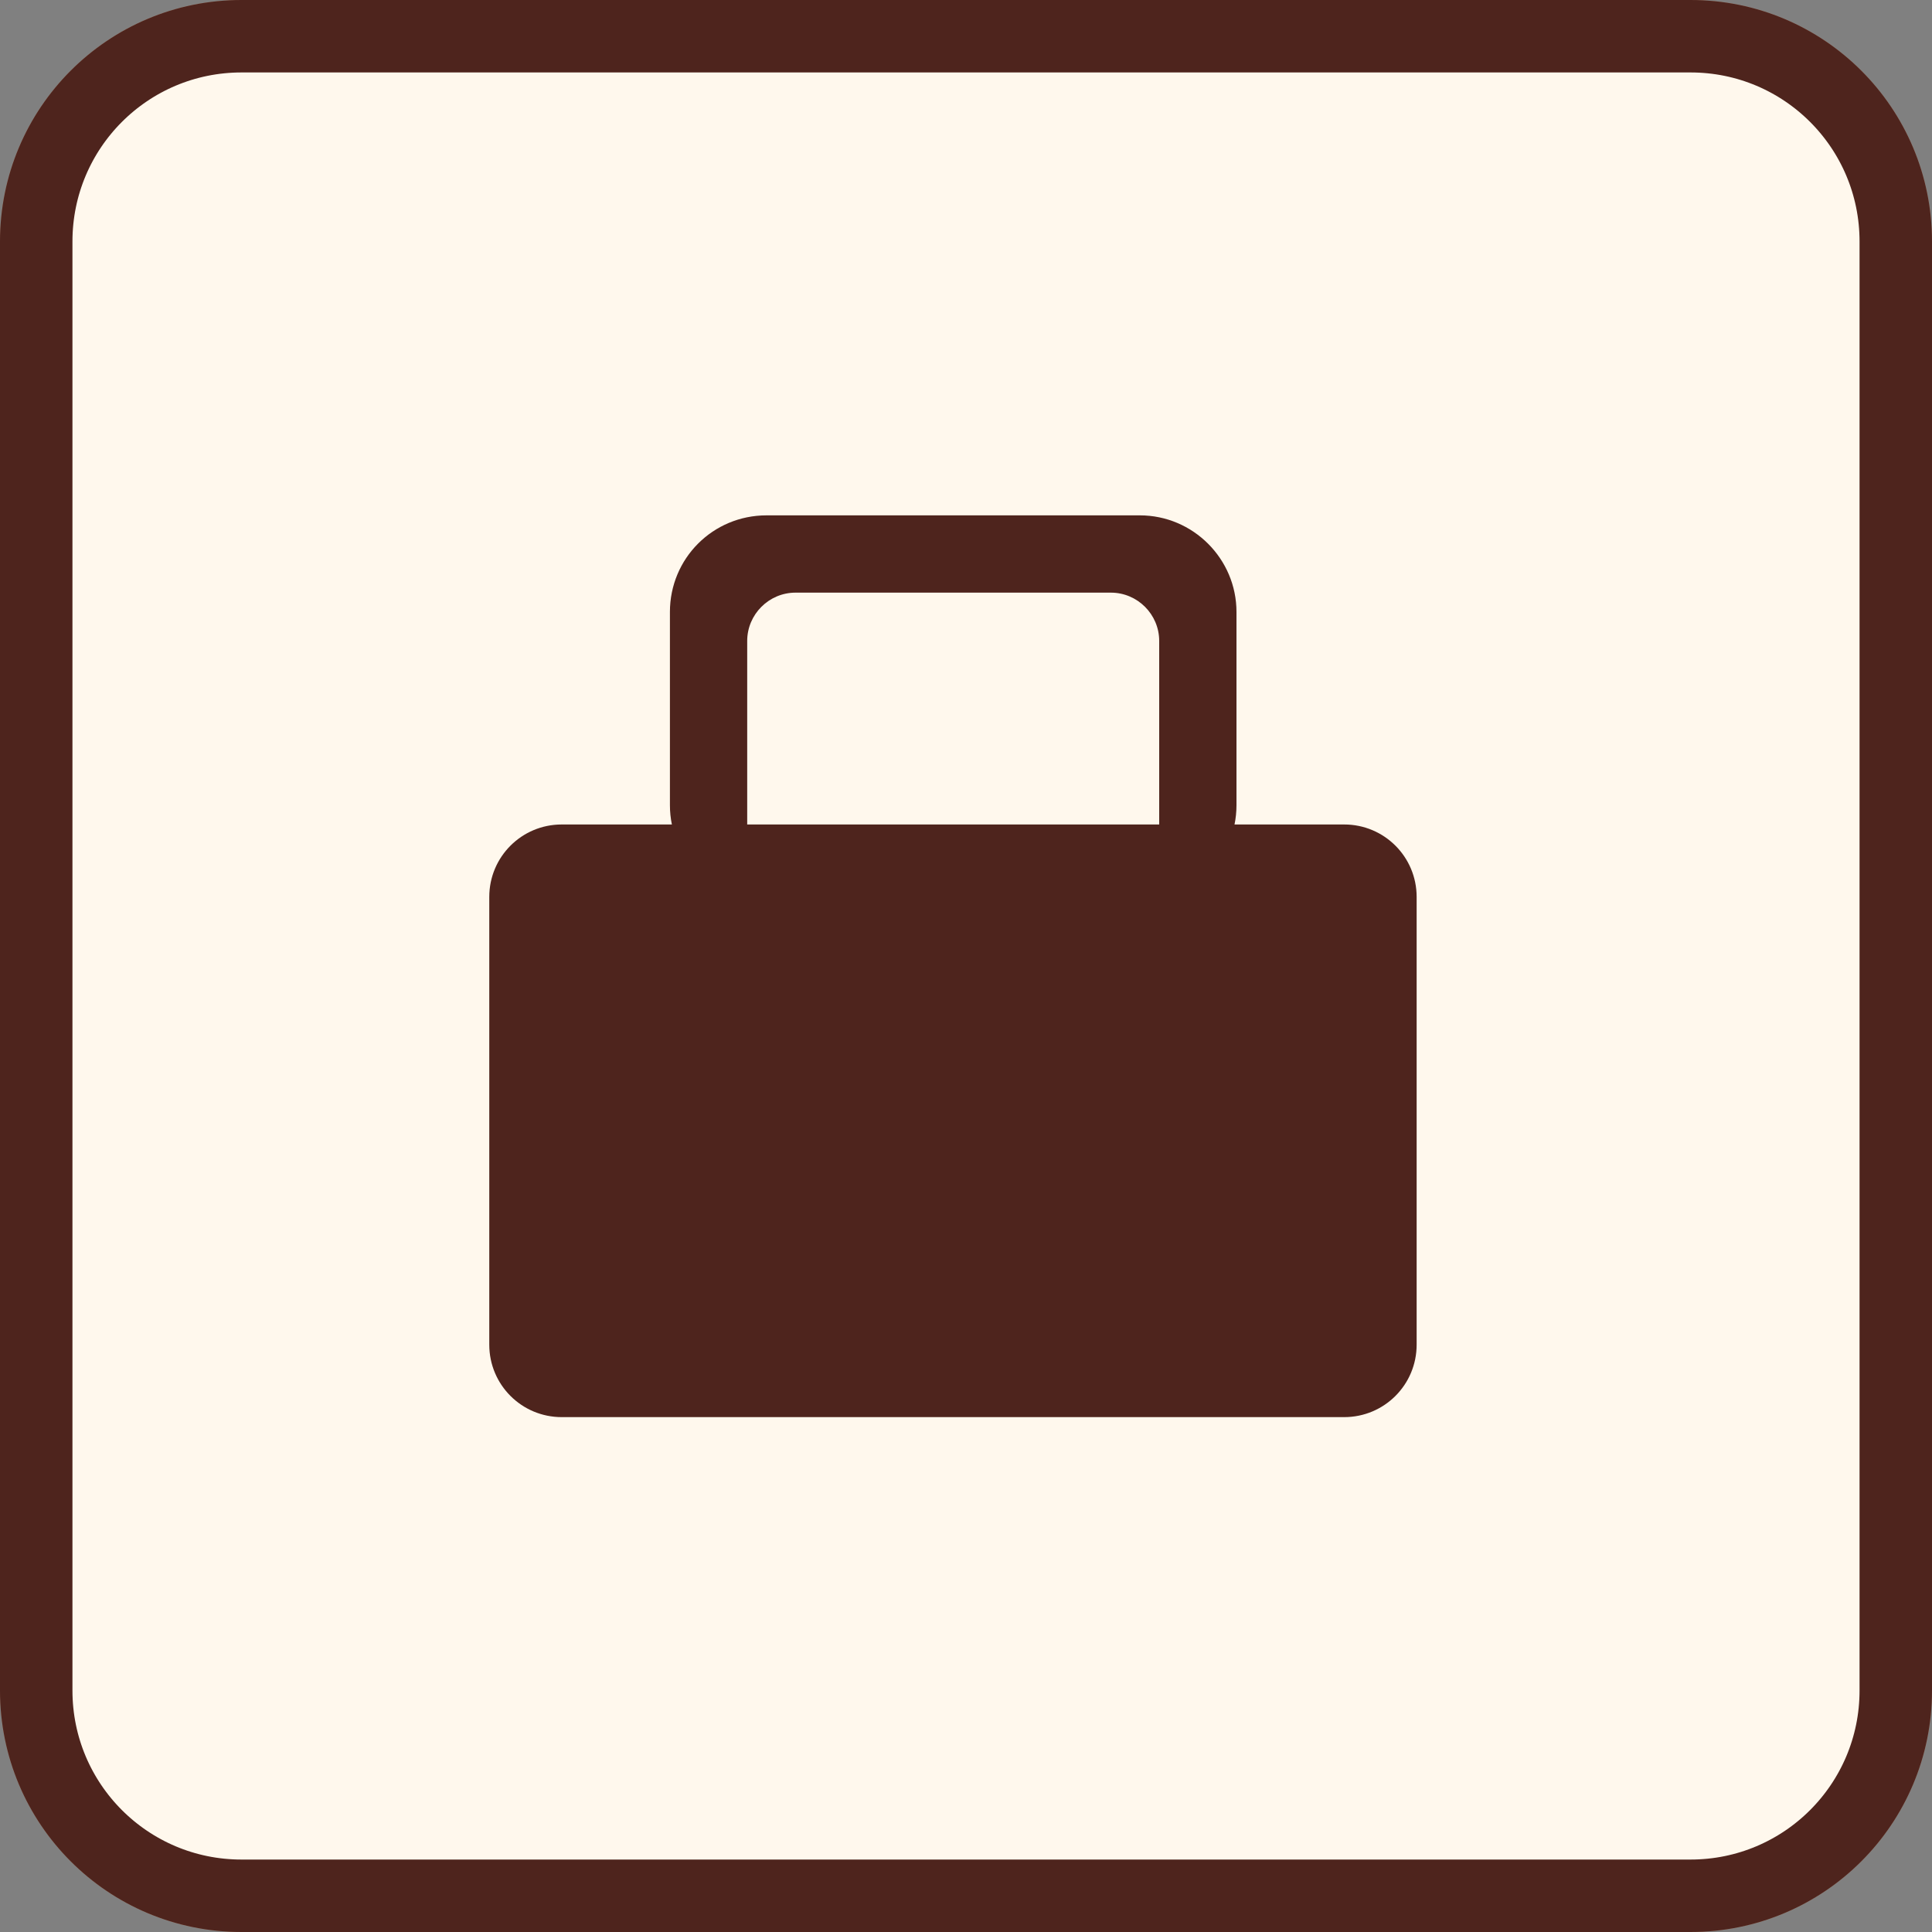 <?xml version="1.0" encoding="utf-8"?>
<!-- Generator: Adobe Illustrator 26.0.2, SVG Export Plug-In . SVG Version: 6.00 Build 0)  -->
<svg version="1.1" id="Layer_1" xmlns="http://www.w3.org/2000/svg" xmlns:xlink="http://www.w3.org/1999/xlink" x="0px" y="0px"
	 viewBox="0 0 40 40" style="enable-background:new 0 0 40 40;" xml:space="preserve">
<rect x="0" y="0" width="40" height="40" fill="#808080" stroke="none"/>
<style type="text/css">
	.st0{display:none;}
	.st1{display:inline;fill:#AB7E67;stroke:#AB7E67;stroke-width:1.5;}
	.st2{display:inline;fill:#FFF8ED;}
	.st3{display:inline;fill:#AB7E67;}
	.st4{display:inline;fill:#FFF8ED;stroke:#4E241D;stroke-width:1.5;}
	.st5{display:inline;fill:#4E241D;}
	.st6{fill:#AB7E67;stroke:#AB7E67;stroke-width:1.5;}
	.st7{fill:#FFF8ED;}
	.st8{fill:#AB7E67;}
	.st9{fill:#FFF8ED;stroke:#4E241D;stroke-width:1.5;}
	.st10{fill:#4E241D;}
</style>
<g class="st0">
	<path class="st1" d="M5,0.75h30c2.35,0,4.25,1.9,4.25,4.25v30c0,2.35-1.9,4.25-4.25,4.25H5c-2.35,0-4.25-1.9-4.25-4.25V5
		C0.75,2.65,2.65,0.75,5,0.75z"/>
	<path class="st2" d="M19.16,10c0.35-0.24,0.81-0.24,1.15,0l11.62,8.18c0.8,0.56,0.4,1.82-0.58,1.82H8.11
		c-0.98,0-1.37-1.26-0.58-1.82L19.16,10z"/>
	<path class="st2" d="M11.73,15.93c0-0.55,0.45-1,1-1h14c0.55,0,1,0.45,1,1v14c0,0.55-0.45,1-1,1h-14c-0.55,0-1-0.45-1-1V15.93z"/>
	<path class="st3" d="M16.53,25c0-0.55,0.45-1,1-1h4.4c0.55,0,1,0.45,1,1v5.93h-6.4V25z"/>
</g>
<g class="st0">
	<path class="st4" d="M5,0.75h30c2.35,0,4.25,1.9,4.25,4.25v30c0,2.35-1.9,4.25-4.25,4.25H5c-2.35,0-4.25-1.9-4.25-4.25V5
		C0.75,2.65,2.65,0.75,5,0.75z"/>
	<path class="st5" d="M19.16,10c0.35-0.24,0.81-0.24,1.15,0l11.62,8.18c0.8,0.56,0.4,1.82-0.58,1.82H8.11
		c-0.98,0-1.37-1.26-0.58-1.82L19.16,10z"/>
	<path class="st5" d="M11.73,15.93c0-0.55,0.45-1,1-1h14c0.55,0,1,0.45,1,1v14c0,0.55-0.45,1-1,1h-14c-0.55,0-1-0.45-1-1V15.93z"/>
	<path class="st2" d="M16.53,25c0-0.55,0.45-1,1-1h4.4c0.55,0,1,0.45,1,1v5.93h-6.4V25z"/>
</g>
<g class="st0">
	<path class="st1" d="M5,0.75h30c2.35,0,4.25,1.9,4.25,4.25v30c0,2.35-1.9,4.25-4.25,4.25H5c-2.35,0-4.25-1.9-4.25-4.25V5
		C0.75,2.65,2.65,0.75,5,0.75z"/>
	<path class="st2" d="M30.4,29.6c0-1.37-0.27-2.72-0.79-3.98c-0.52-1.26-1.29-2.41-2.25-3.37c-0.97-0.97-2.11-1.73-3.37-2.25
		c-1.26-0.52-2.61-0.79-3.98-0.79c-1.37,0-2.72,0.27-3.98,0.79c-1.26,0.52-2.41,1.29-3.37,2.25c-0.97,0.97-1.73,2.11-2.25,3.37
		C9.87,26.88,9.6,28.23,9.6,29.6H20H30.4z"/>
	<ellipse class="st2" cx="20" cy="12" rx="4" ry="4"/>
</g>
<g class="st0">
	<path class="st4" d="M5,0.75h30c2.35,0,4.25,1.9,4.25,4.25v30c0,2.35-1.9,4.25-4.25,4.25H5c-2.35,0-4.25-1.9-4.25-4.25V5
		C0.75,2.65,2.65,0.75,5,0.75z"/>
	<path class="st5" d="M30.4,29.6c0-1.37-0.27-2.72-0.79-3.98c-0.52-1.26-1.29-2.41-2.25-3.37c-0.97-0.97-2.11-1.73-3.37-2.25
		c-1.26-0.52-2.61-0.79-3.98-0.79c-1.37,0-2.72,0.27-3.98,0.79c-1.26,0.52-2.41,1.29-3.37,2.25c-0.97,0.97-1.73,2.11-2.25,3.37
		C9.87,26.88,9.6,28.23,9.6,29.6H20H30.4z"/>
	<ellipse class="st5" cx="20" cy="12" rx="4" ry="4"/>
</g>
<g>
	<path class="st6" d="M5,0.75h30c2.35,0,4.25,1.9,4.25,4.25v30c0,2.35-1.9,4.25-4.25,4.25H5c-2.35,0-4.25-1.9-4.25-4.25V5
		C0.75,2.65,2.65,0.75,5,0.75z"/>
	<path class="st7" d="M15.87,10.67h7.73c1.1,0,2,0.9,2,2v4c0,1.1-0.9,2-2,2h-7.73c-1.1,0-2-0.9-2-2v-4
		C13.87,11.56,14.76,10.67,15.87,10.67z"/>
	<path class="st8" d="M15.47,13.27c0-0.55,0.45-1,1-1H23c0.55,0,1,0.45,1,1v4.87h-8.53V13.27z"/>
	<path class="st7" d="M11.63,17.07h16.2c0.83,0,1.5,0.67,1.5,1.5v9.27c0,0.83-0.67,1.5-1.5,1.5h-16.2c-0.83,0-1.5-0.67-1.5-1.5
		v-9.27C10.13,17.74,10.8,17.07,11.63,17.07z"/>
</g>
<path class="st9" d="M5,0.75h30c2.35,0,4.25,1.9,4.25,4.25v30c0,2.35-1.9,4.25-4.25,4.25H5c-2.35,0-4.25-1.9-4.25-4.25V5
	C0.75,2.65,2.65,0.75,5,0.75z"/>
<path class="st10" d="M15.87,10.67h7.73c1.1,0,2,0.9,2,2v4c0,1.1-0.9,2-2,2h-7.73c-1.1,0-2-0.9-2-2v-4
	C13.87,11.56,14.76,10.67,15.87,10.67z"/>
<path class="st7" d="M15.47,13.27c0-0.55,0.45-1,1-1H23c0.55,0,1,0.45,1,1v4.87h-8.53V13.27z"/>
<path class="st10" d="M11.63,17.07h16.2c0.83,0,1.5,0.67,1.5,1.5v9.27c0,0.83-0.67,1.5-1.5,1.5h-16.2c-0.83,0-1.5-0.67-1.5-1.5
	v-9.27C10.13,17.74,10.8,17.07,11.63,17.07z"/>
</svg>
